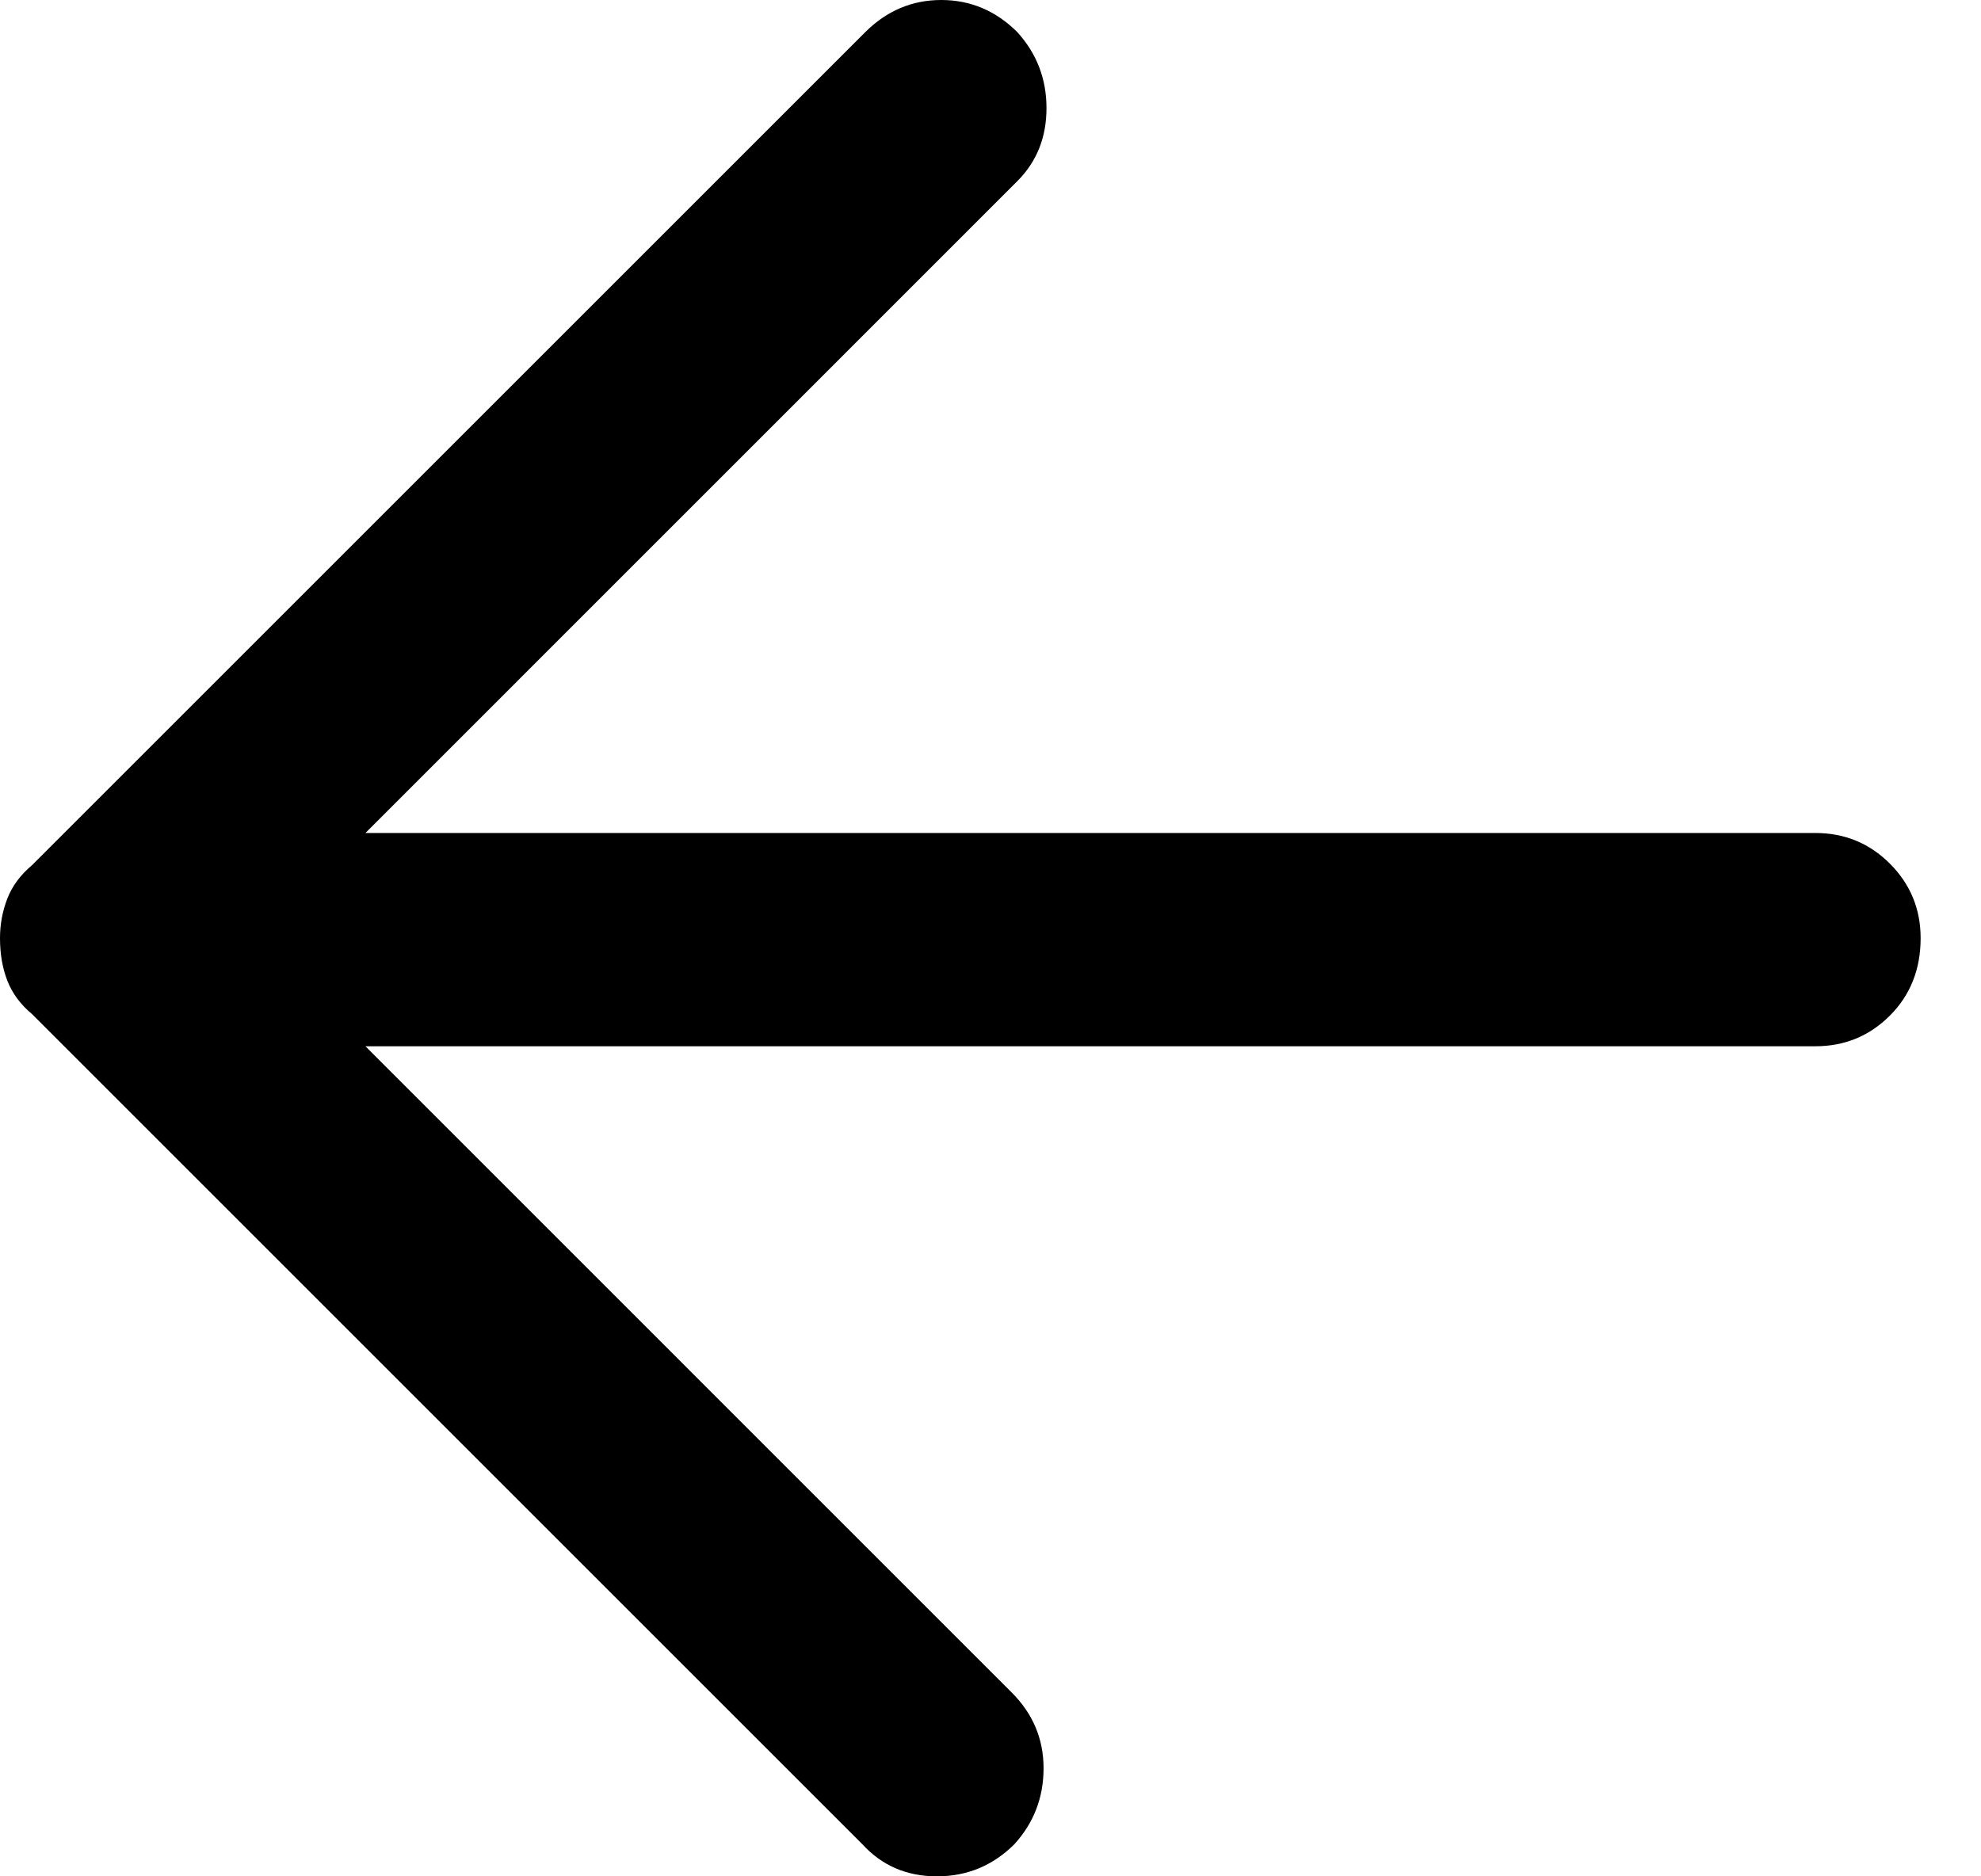 <svg width="19" height="18" viewBox="0 0 19 18" fill="none" xmlns="http://www.w3.org/2000/svg">
<path d="M3.505 10.037L9.701 16.234C9.907 16.439 10.009 16.682 10.009 16.963C10.009 17.243 9.916 17.486 9.729 17.692C9.523 17.897 9.276 18 8.986 18C8.696 18 8.458 17.897 8.271 17.692L0.308 9.729C0.196 9.636 0.117 9.528 0.07 9.407C0.023 9.285 0 9.15 0 9C0 8.869 0.023 8.743 0.07 8.621C0.117 8.5 0.196 8.393 0.308 8.299L8.299 0.308C8.505 0.103 8.748 0 9.028 0C9.308 0 9.551 0.103 9.757 0.308C9.944 0.514 10.037 0.757 10.037 1.037C10.037 1.318 9.944 1.551 9.757 1.738L3.505 7.991H17.411C17.692 7.991 17.93 8.089 18.126 8.285C18.322 8.481 18.421 8.72 18.421 9C18.421 9.299 18.322 9.547 18.126 9.743C17.93 9.939 17.692 10.037 17.411 10.037H3.505Z" fill="black"/>
</svg>
